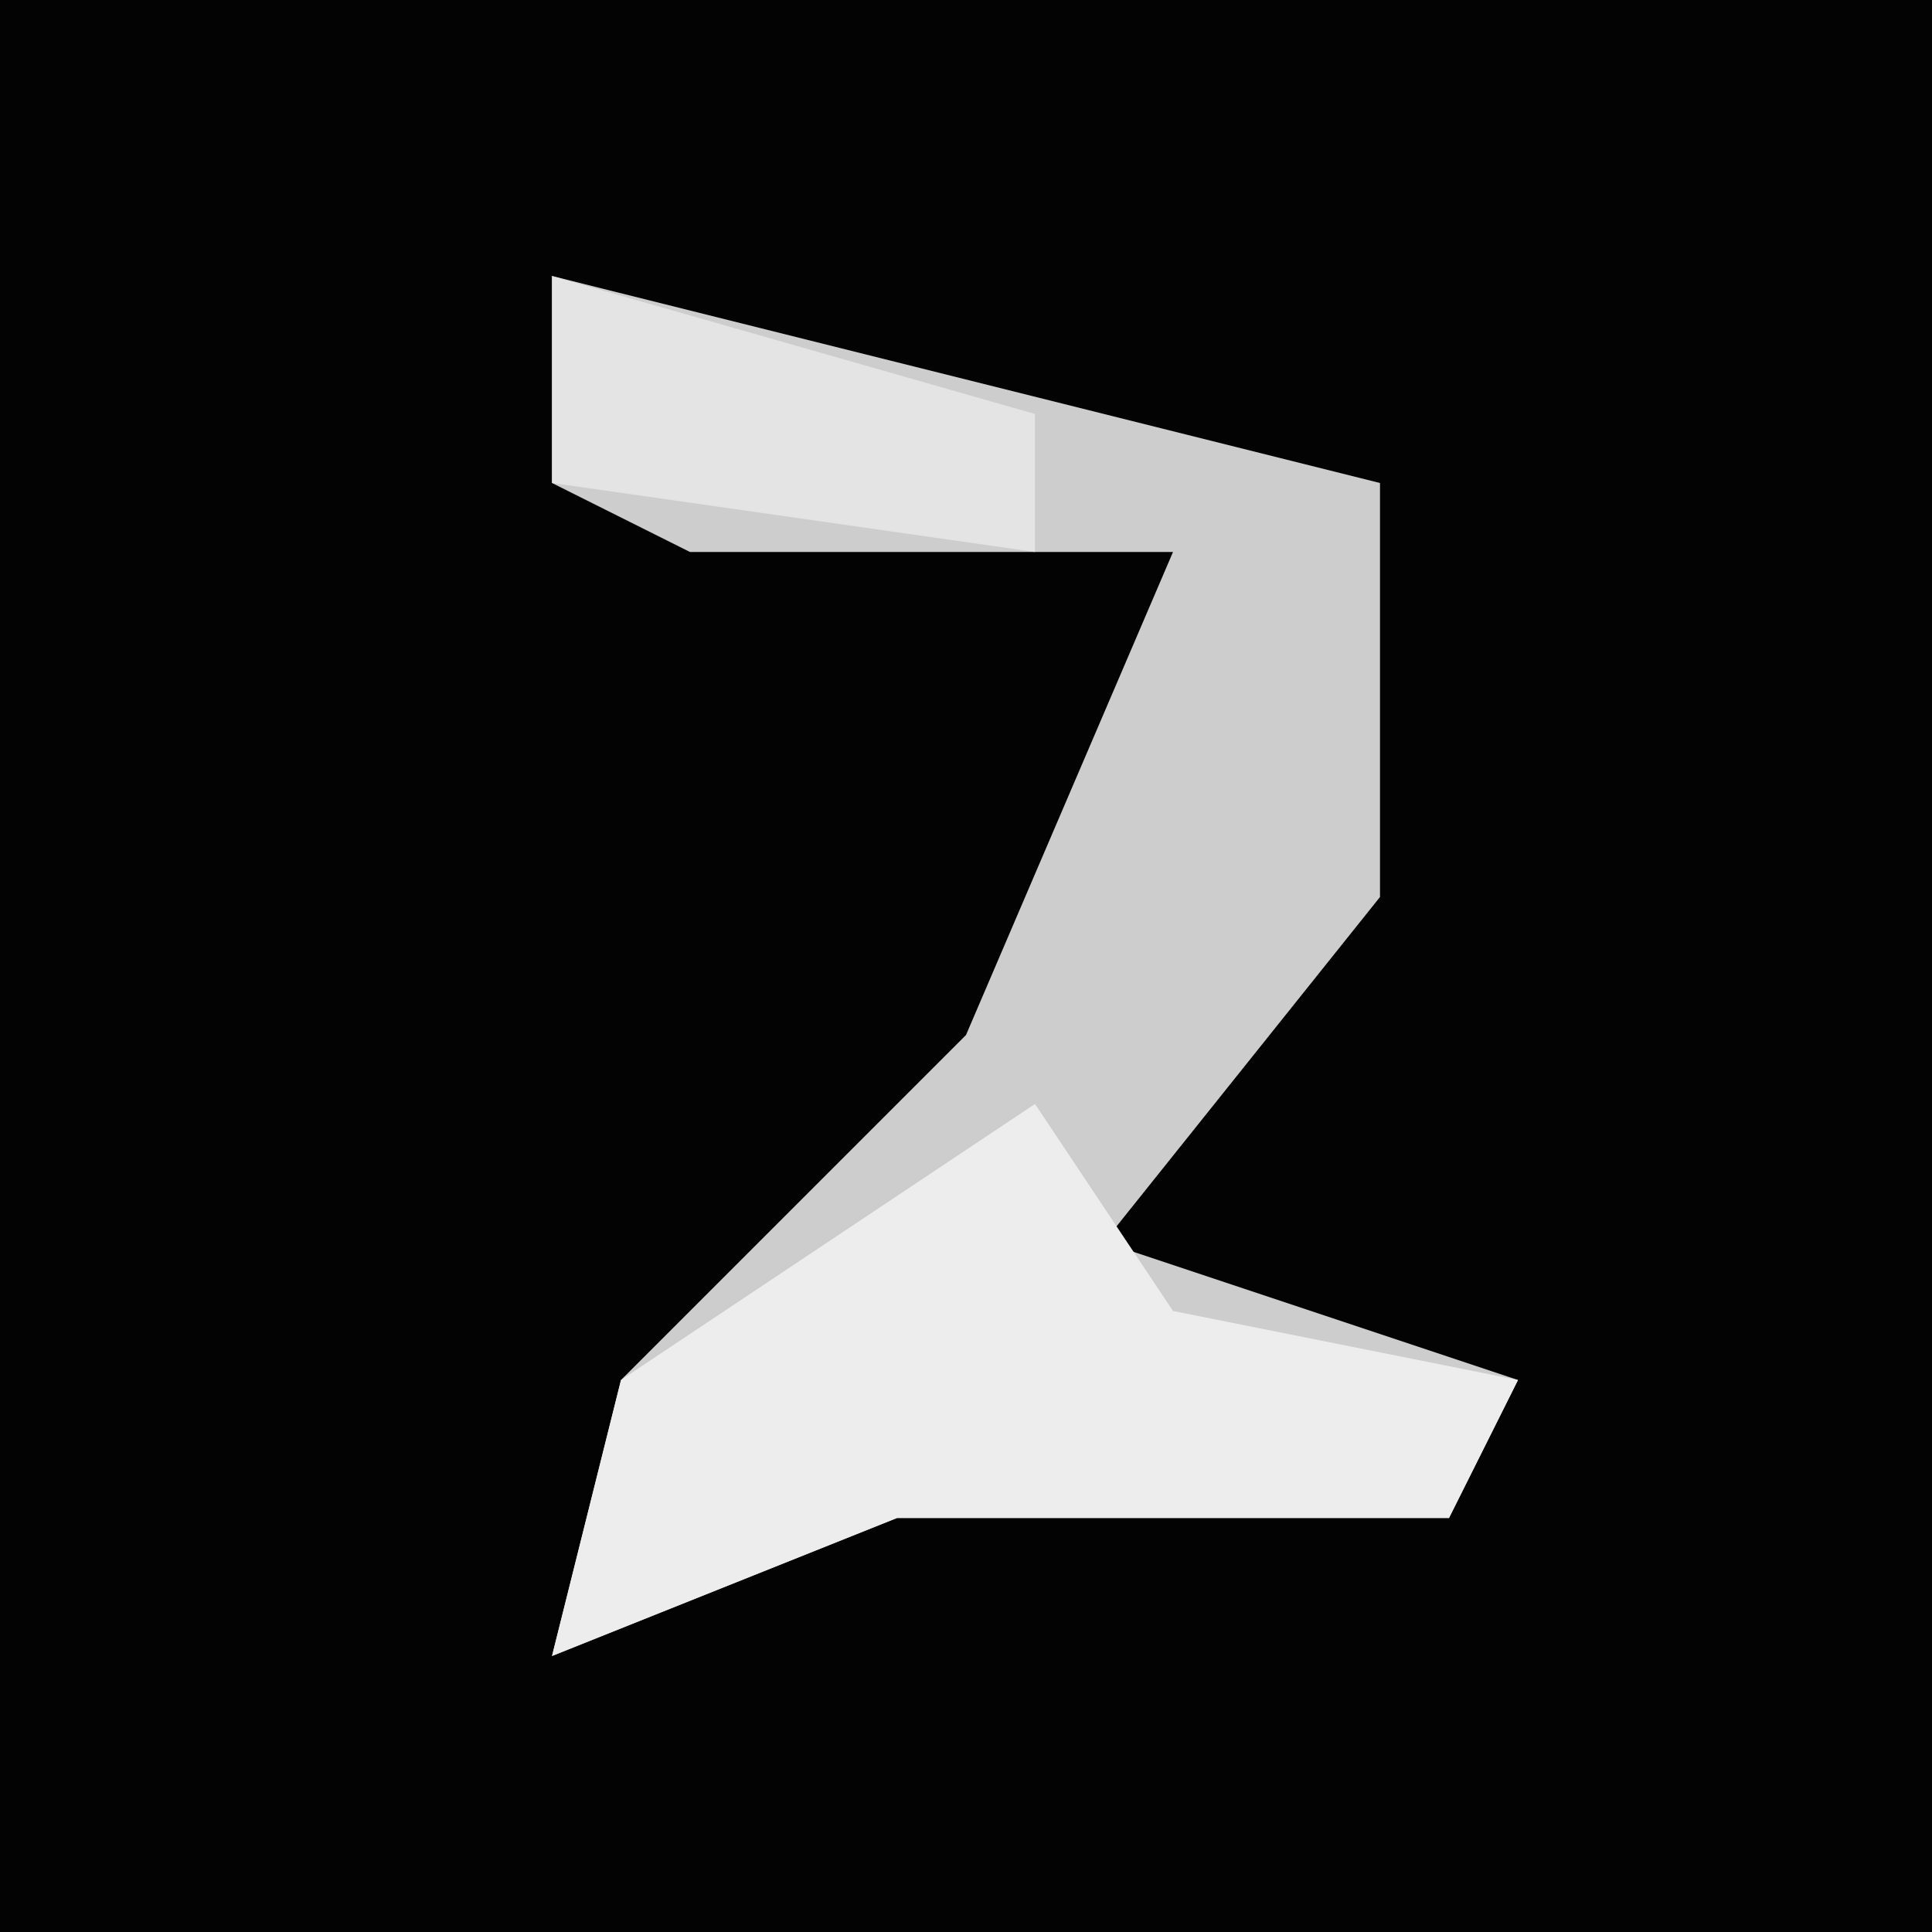 <?xml version="1.0" encoding="UTF-8"?>
<svg version="1.1" xmlns="http://www.w3.org/2000/svg" width="28" height="28">
<path d="M0,0 L28,0 L28,28 L0,28 Z " fill="#030303" transform="translate(0,0)"/>
<path d="M0,0 L12,3 L12,9 L8,14 L14,16 L13,18 L5,18 L0,20 L1,16 L6,11 L9,4 L2,4 L0,3 Z " fill="#CDCDCD" transform="translate(8,4)"/>
<path d="M0,0 L2,3 L7,4 L6,6 L-2,6 L-7,8 L-6,4 Z " fill="#EDEDED" transform="translate(15,16)"/>
<path d="M0,0 L7,2 L7,4 L0,3 Z " fill="#E4E4E4" transform="translate(8,4)"/>
</svg>
